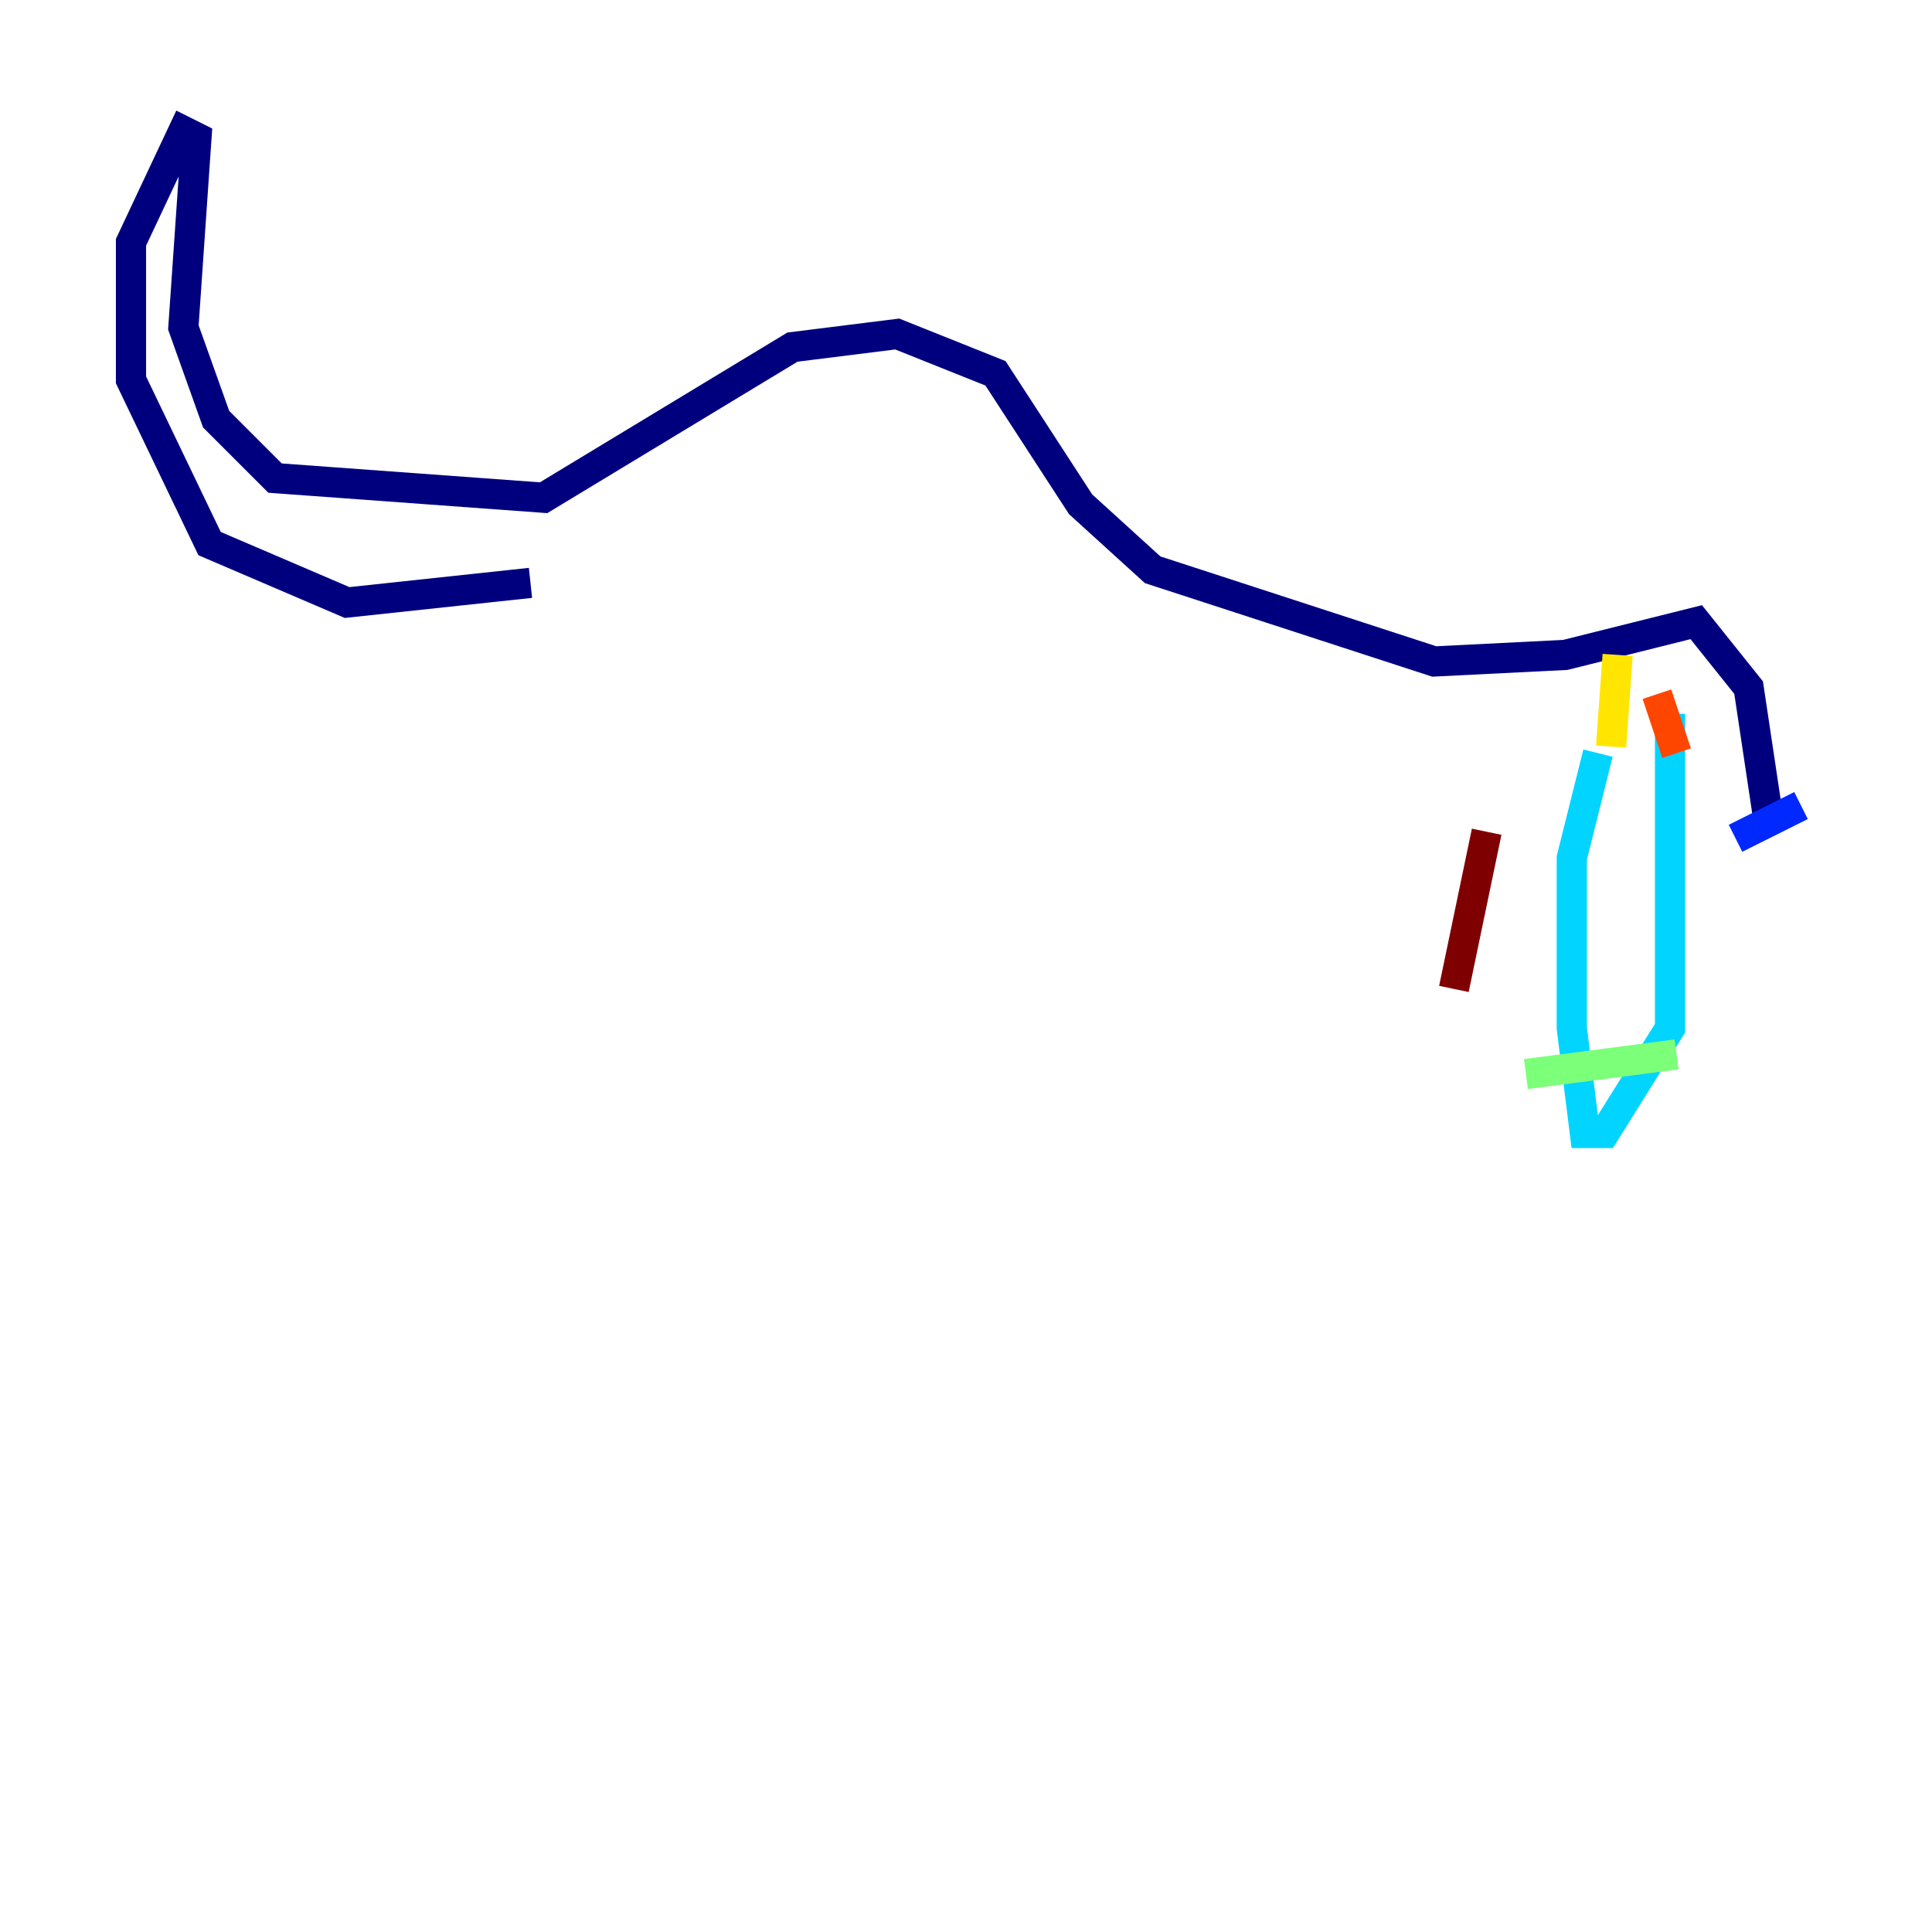<?xml version="1.0" encoding="utf-8" ?>
<svg baseProfile="tiny" height="128" version="1.2" viewBox="0,0,128,128" width="128" xmlns="http://www.w3.org/2000/svg" xmlns:ev="http://www.w3.org/2001/xml-events" xmlns:xlink="http://www.w3.org/1999/xlink"><defs /><polyline fill="none" points="35.146,38.617 22.997,39.919 13.885,36.014 8.678,25.166 8.678,16.054 12.149,8.678 13.017,9.112 12.149,21.695 14.319,27.77 18.224,31.675 36.014,32.976 52.502,22.997 59.444,22.129 65.953,24.732 71.593,33.41 76.366,37.749 95.024,43.824 103.702,43.39 112.38,41.22 115.851,45.559 117.153,54.237" stroke="#00007f" stroke-width="2" /><polyline fill="none" points="119.322,53.37 114.983,55.539" stroke="#0028ff" stroke-width="2" /><polyline fill="none" points="110.644,47.295 110.644,68.122 106.305,75.064 105.003,75.064 104.136,68.122 104.136,56.841 105.871,49.898" stroke="#00d4ff" stroke-width="2" /><polyline fill="none" points="111.078,69.858 101.098,71.159" stroke="#7cff79" stroke-width="2" /><polyline fill="none" points="106.739,49.464 107.173,43.39" stroke="#ffe500" stroke-width="2" /><polyline fill="none" points="111.078,49.898 109.776,45.993" stroke="#ff4600" stroke-width="2" /><polyline fill="none" points="98.495,55.105 96.325,65.519" stroke="#7f0000" stroke-width="2" /></svg>